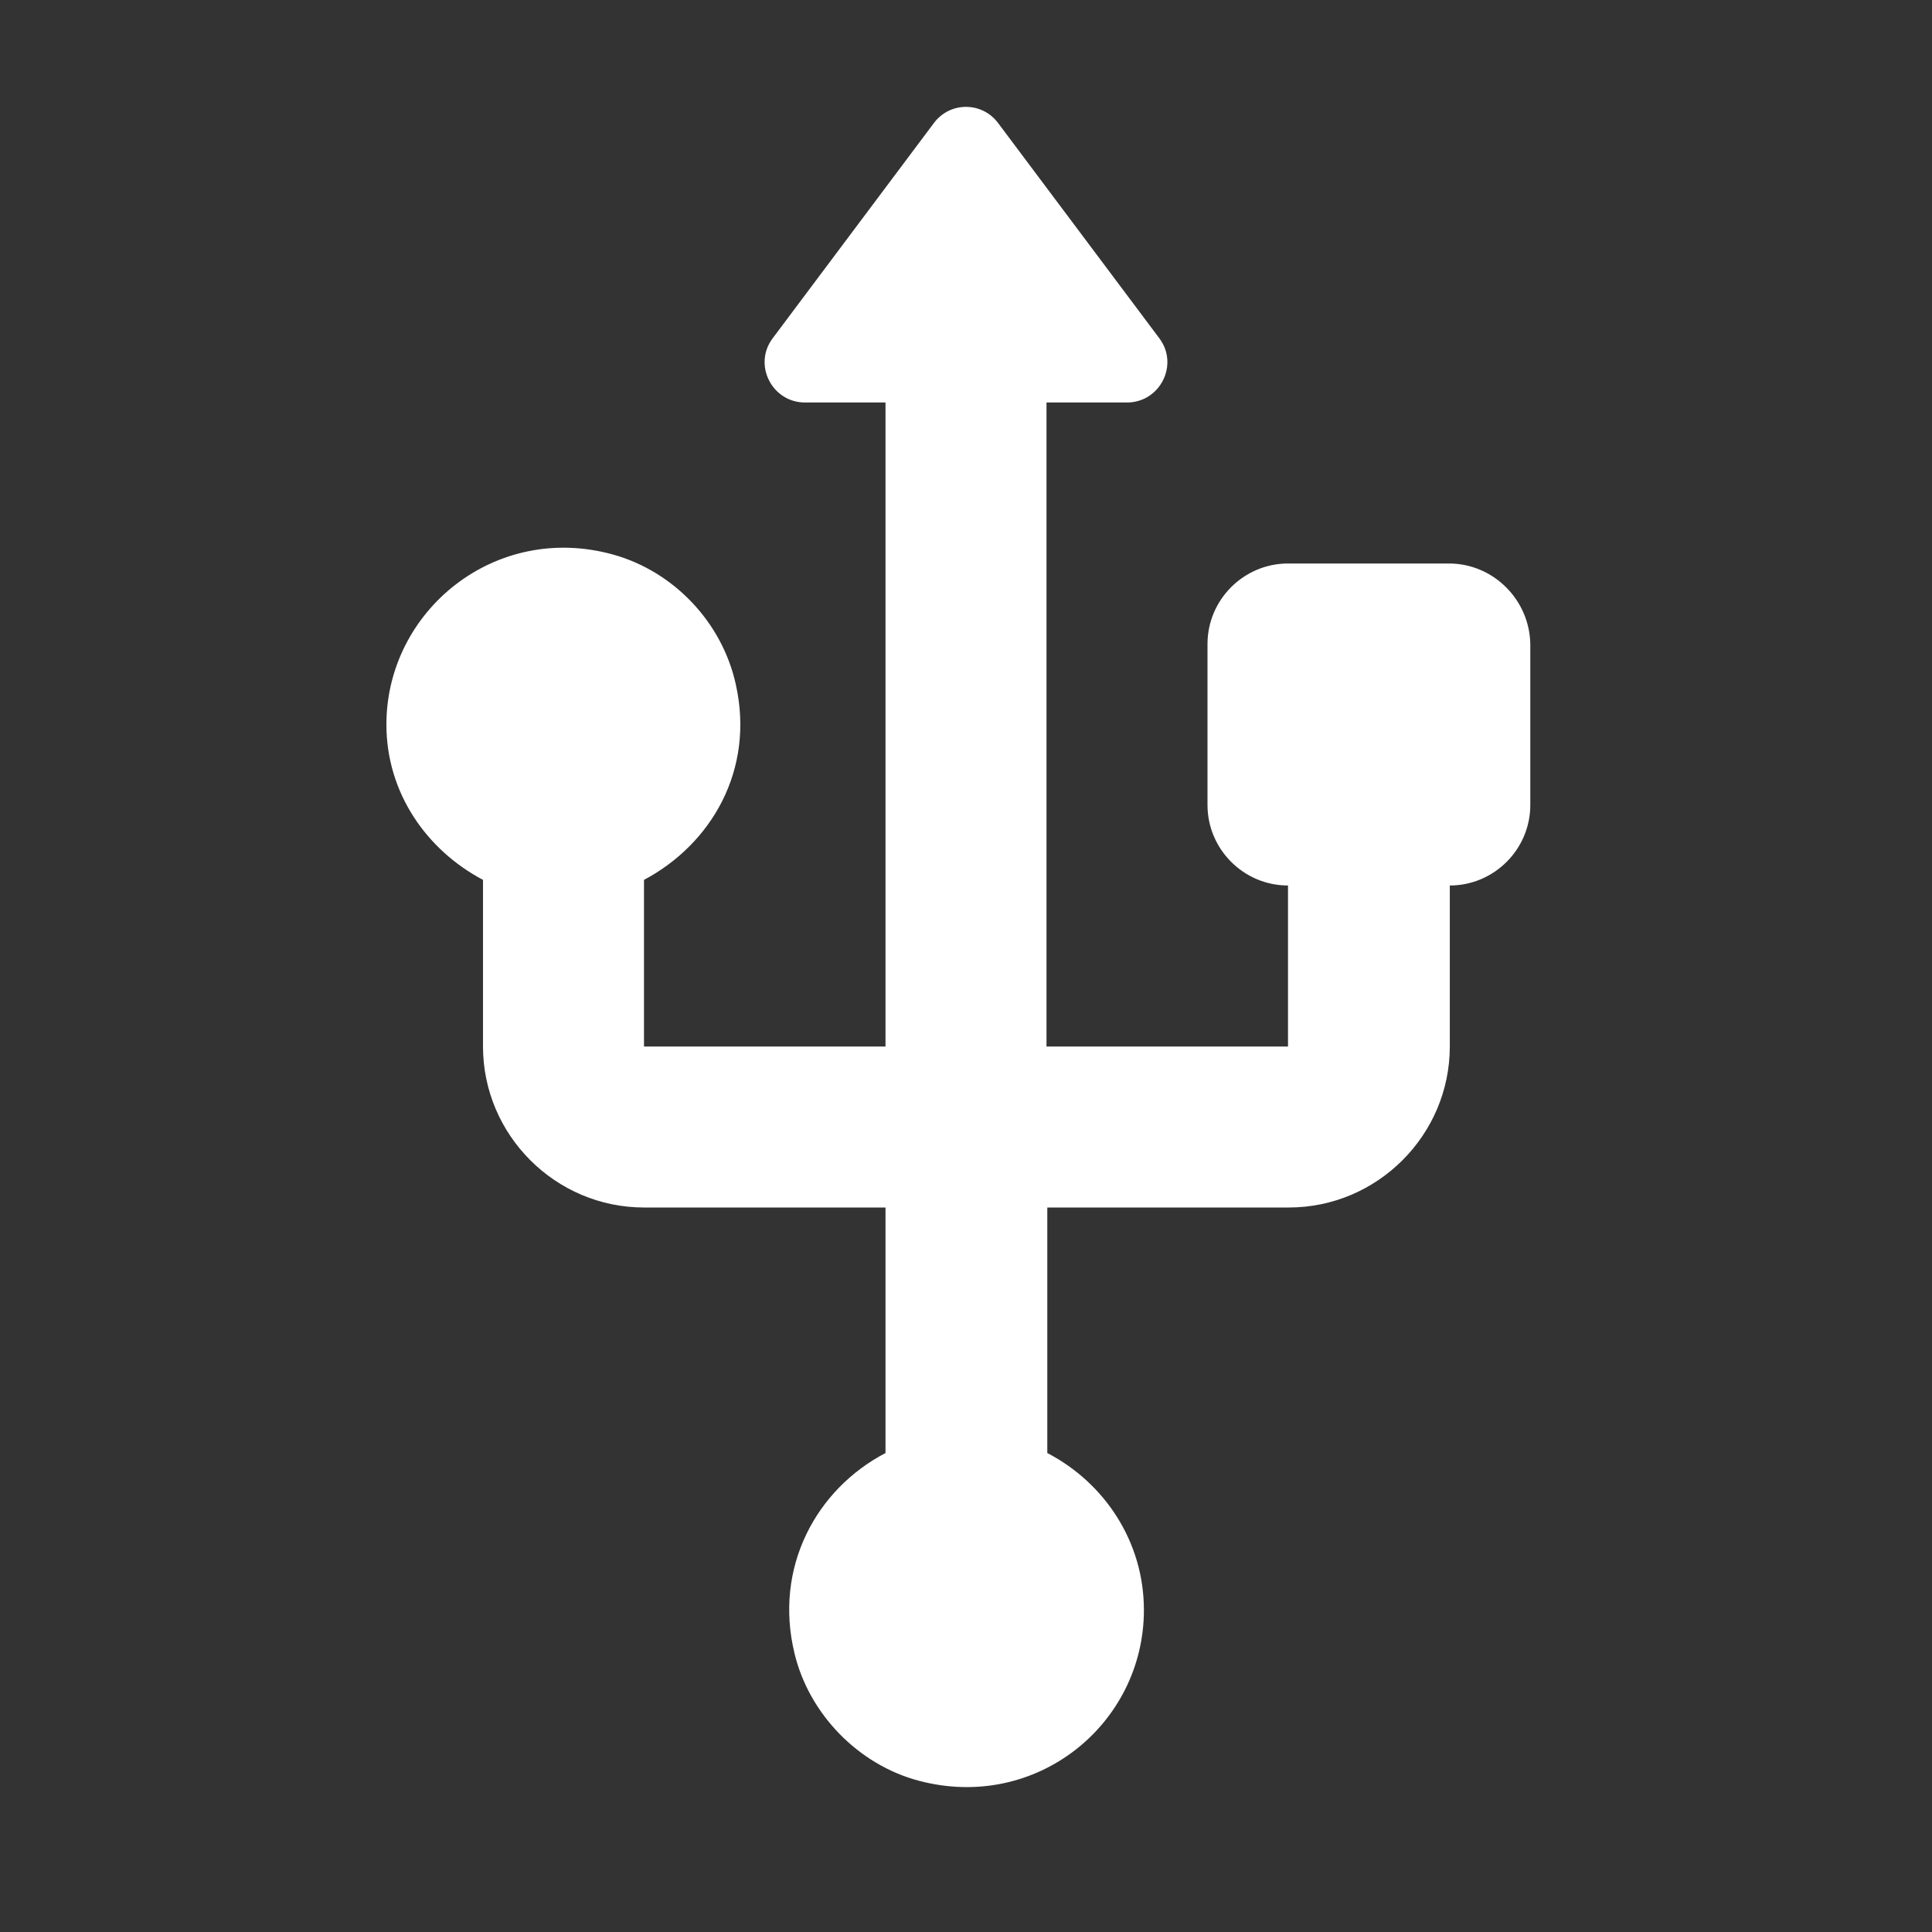 <svg width="24" height="24" viewBox="0 0 24 24" fill="none" xmlns="http://www.w3.org/2000/svg">
<rect x="0" y="0" width="24" height="24" fill="#333333" stroke="none"/>
<path d="M18 7H16C15.45 7 15 7.45 15 8V10C15 10.55 15.45 11 16 11V13H13V5H14C14.41 5 14.65 4.53 14.4 4.2L12.4 1.53C12.2 1.26 11.8 1.26 11.6 1.53L9.6 4.2C9.35 4.53 9.59 5 10 5H11V13H8V10.93C8.83 10.49 9.38 9.57 9.14 8.5C8.97 7.73 8.37 7.1 7.62 6.89C6.15 6.48 4.8 7.59 4.8 9C4.8 9.85 5.3 10.56 6 10.93V13C6 14.1 6.9 15 8 15H11V18.05C10.14 18.5 9.61 19.47 9.87 20.54C10.05 21.29 10.66 21.92 11.41 22.12C12.87 22.51 14.21 21.42 14.21 20C14.21 19.15 13.72 18.42 13.01 18.05V15H16.01C17.11 15 18.01 14.1 18.01 13V11C18.56 11 19.01 10.55 19.01 10V8C19 7.45 18.55 7 18 7Z" fill="white"/>
</svg>
